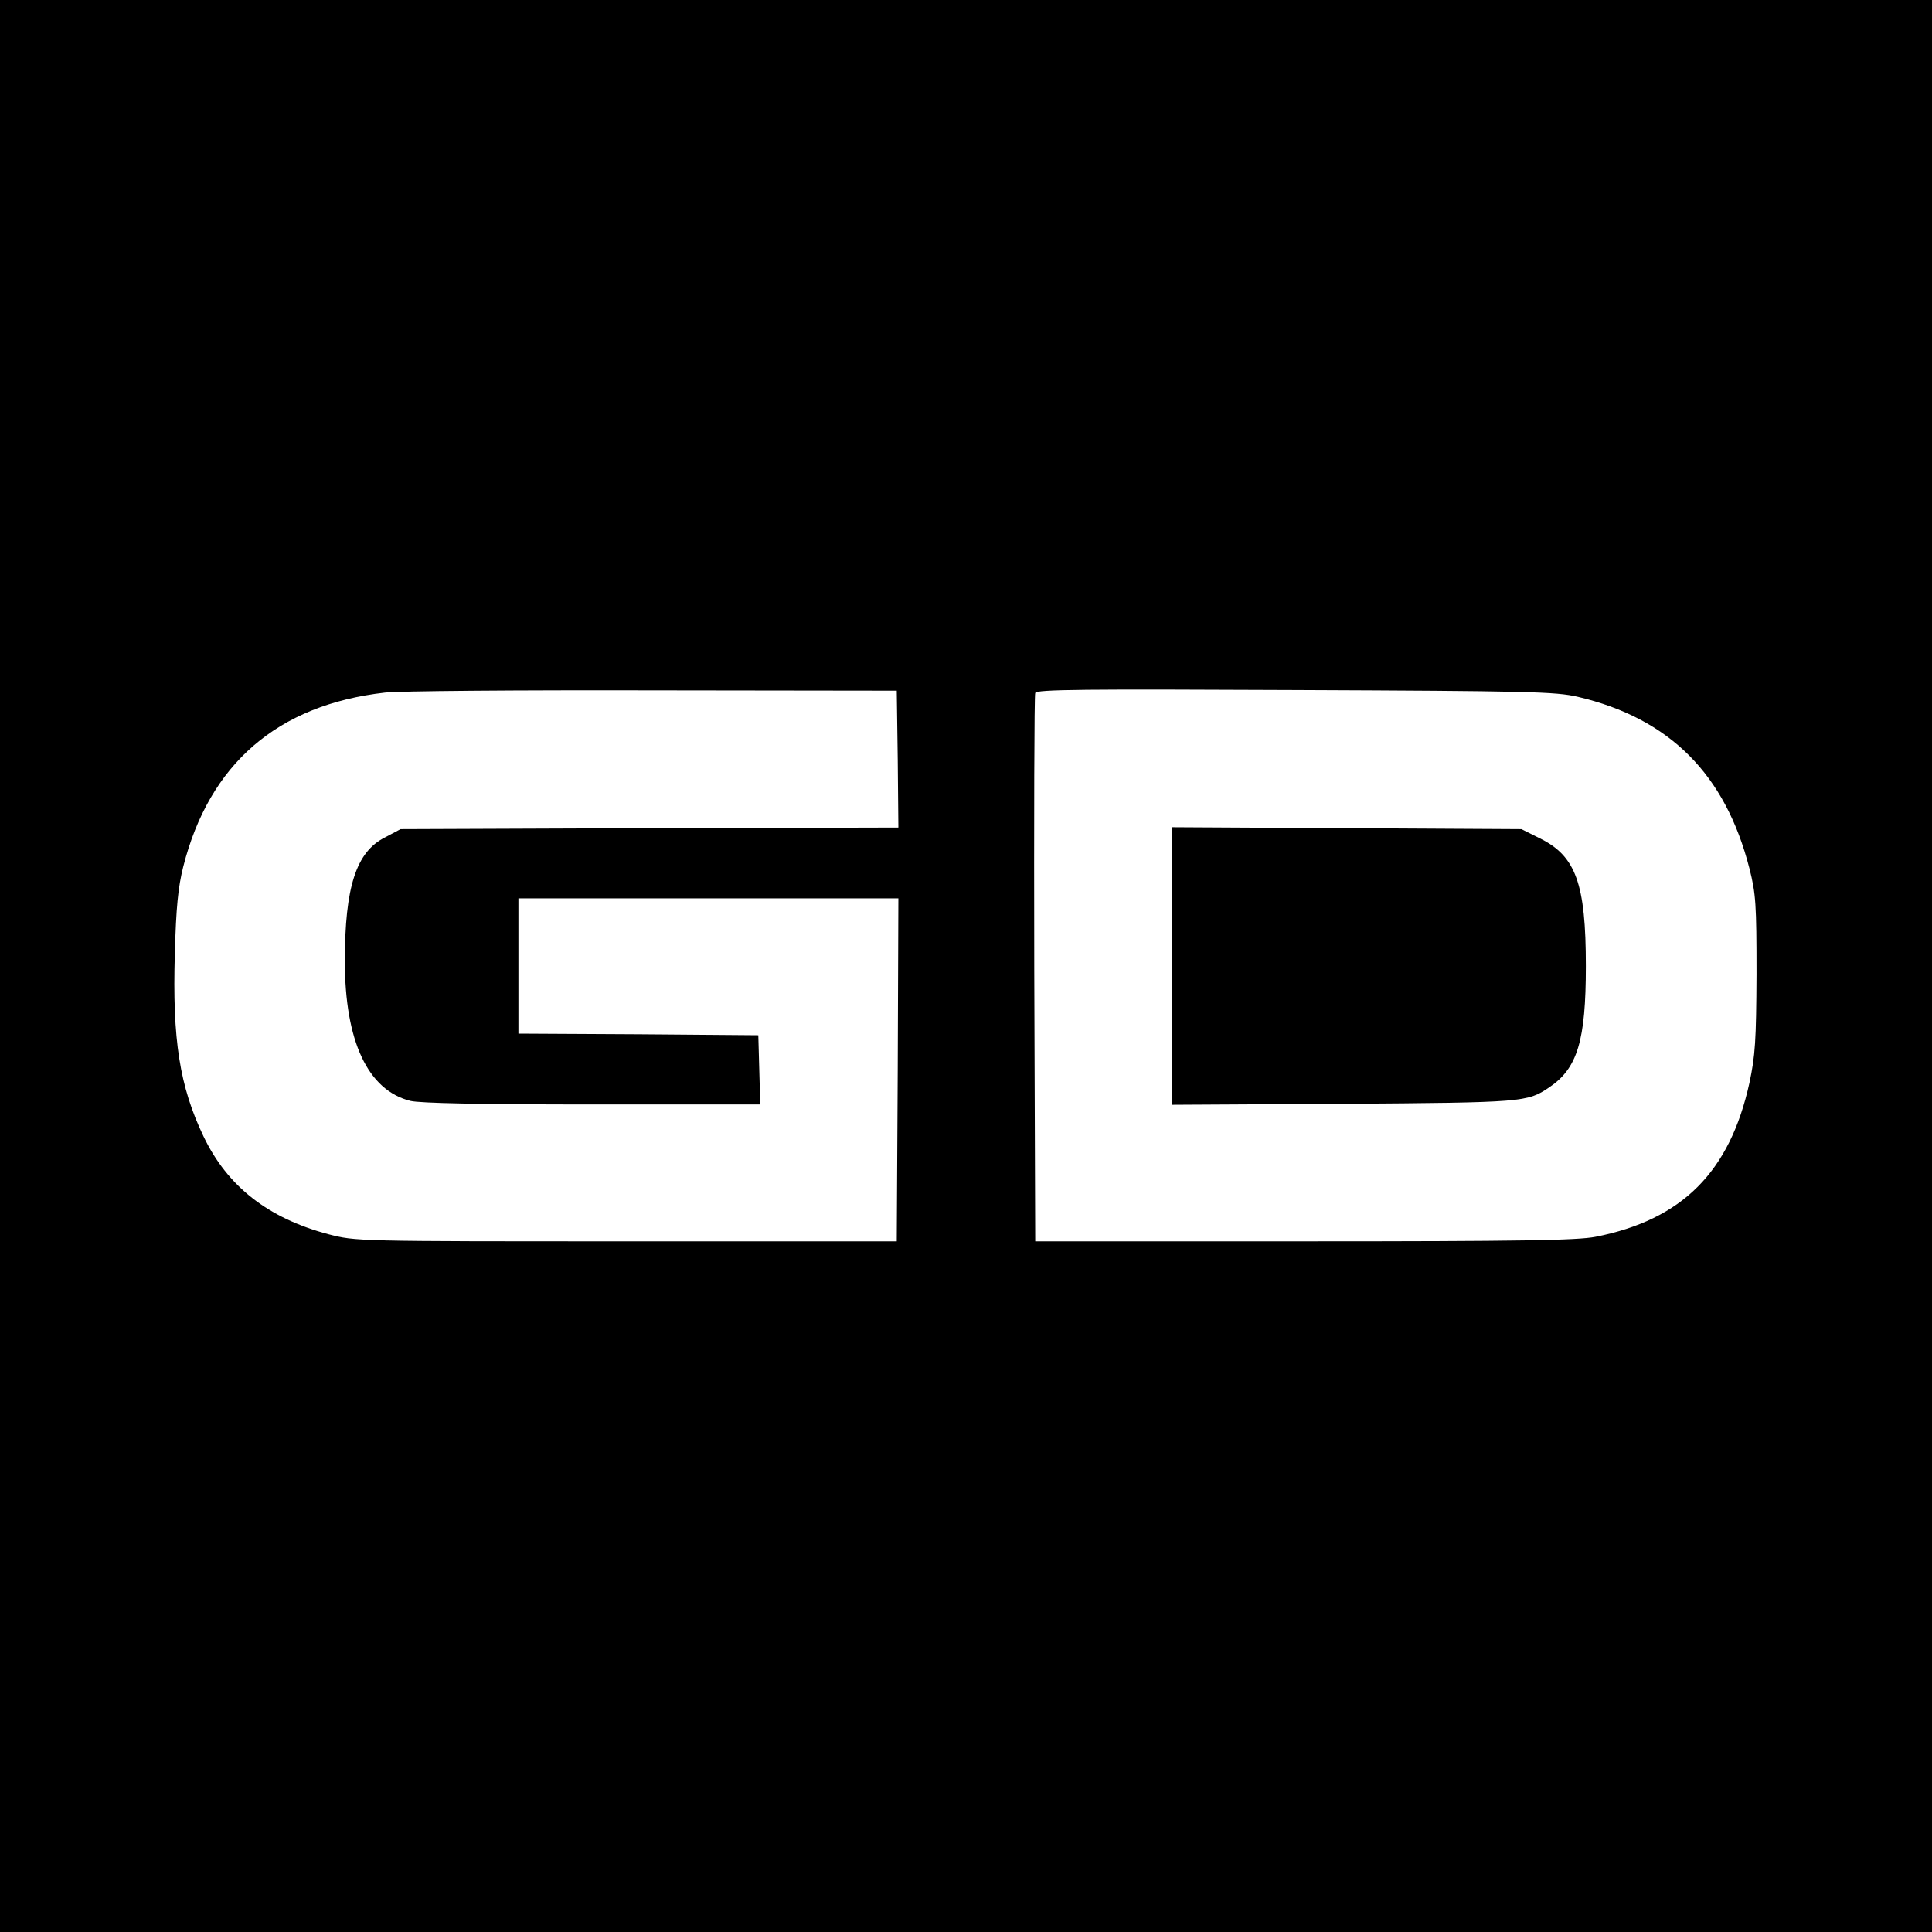 <?xml version="1.0" standalone="no"?>
<!DOCTYPE svg PUBLIC "-//W3C//DTD SVG 20010904//EN"
 "http://www.w3.org/TR/2001/REC-SVG-20010904/DTD/svg10.dtd">
<svg version="1.0" xmlns="http://www.w3.org/2000/svg"
 width="600pt" height="600pt" viewBox="0 0 600 600"
 preserveAspectRatio="xMidYMid meet">
<g transform="translate(0,600) scale(0.1,-0.1)"
fill="#000000" stroke="none">
<path d="M0 3000 l0 -3000 3000 0 3000 0 0 3000 0 3000 -3000 0 -3000 0 0
-3000z m2788 643 l2 -213 -773 -2 -773 -3 -49 -26 c-89 -45 -124 -154 -124
-384 0 -248 71 -401 204 -434 29 -7 218 -11 565 -11 l521 0 -3 108 -3 107
-372 3 -373 2 0 210 0 210 590 0 590 0 -2 -532 -3 -533 -840 0 c-839 0 -840 0
-925 22 -188 50 -314 149 -388 304 -74 155 -97 300 -89 568 4 143 10 205 26
269 81 320 293 503 626 541 39 5 412 8 830 7 l760 -1 3 -212z m2112 193 c285
-67 458 -240 533 -533 20 -79 22 -111 22 -328 -1 -208 -4 -253 -22 -338 -61
-277 -209 -425 -478 -478 -56 -11 -234 -14 -905 -14 l-835 0 -3 845 c-1 465 0
851 3 858 4 11 154 12 807 9 723 -3 810 -5 878 -21z"/>
<path d="M3640 3000 l0 -431 533 3 c559 4 570 5 638 51 88 59 114 145 114 377
0 256 -31 342 -144 397 l-56 28 -542 3 -543 3 0 -431z"/>
</g>
</svg>
